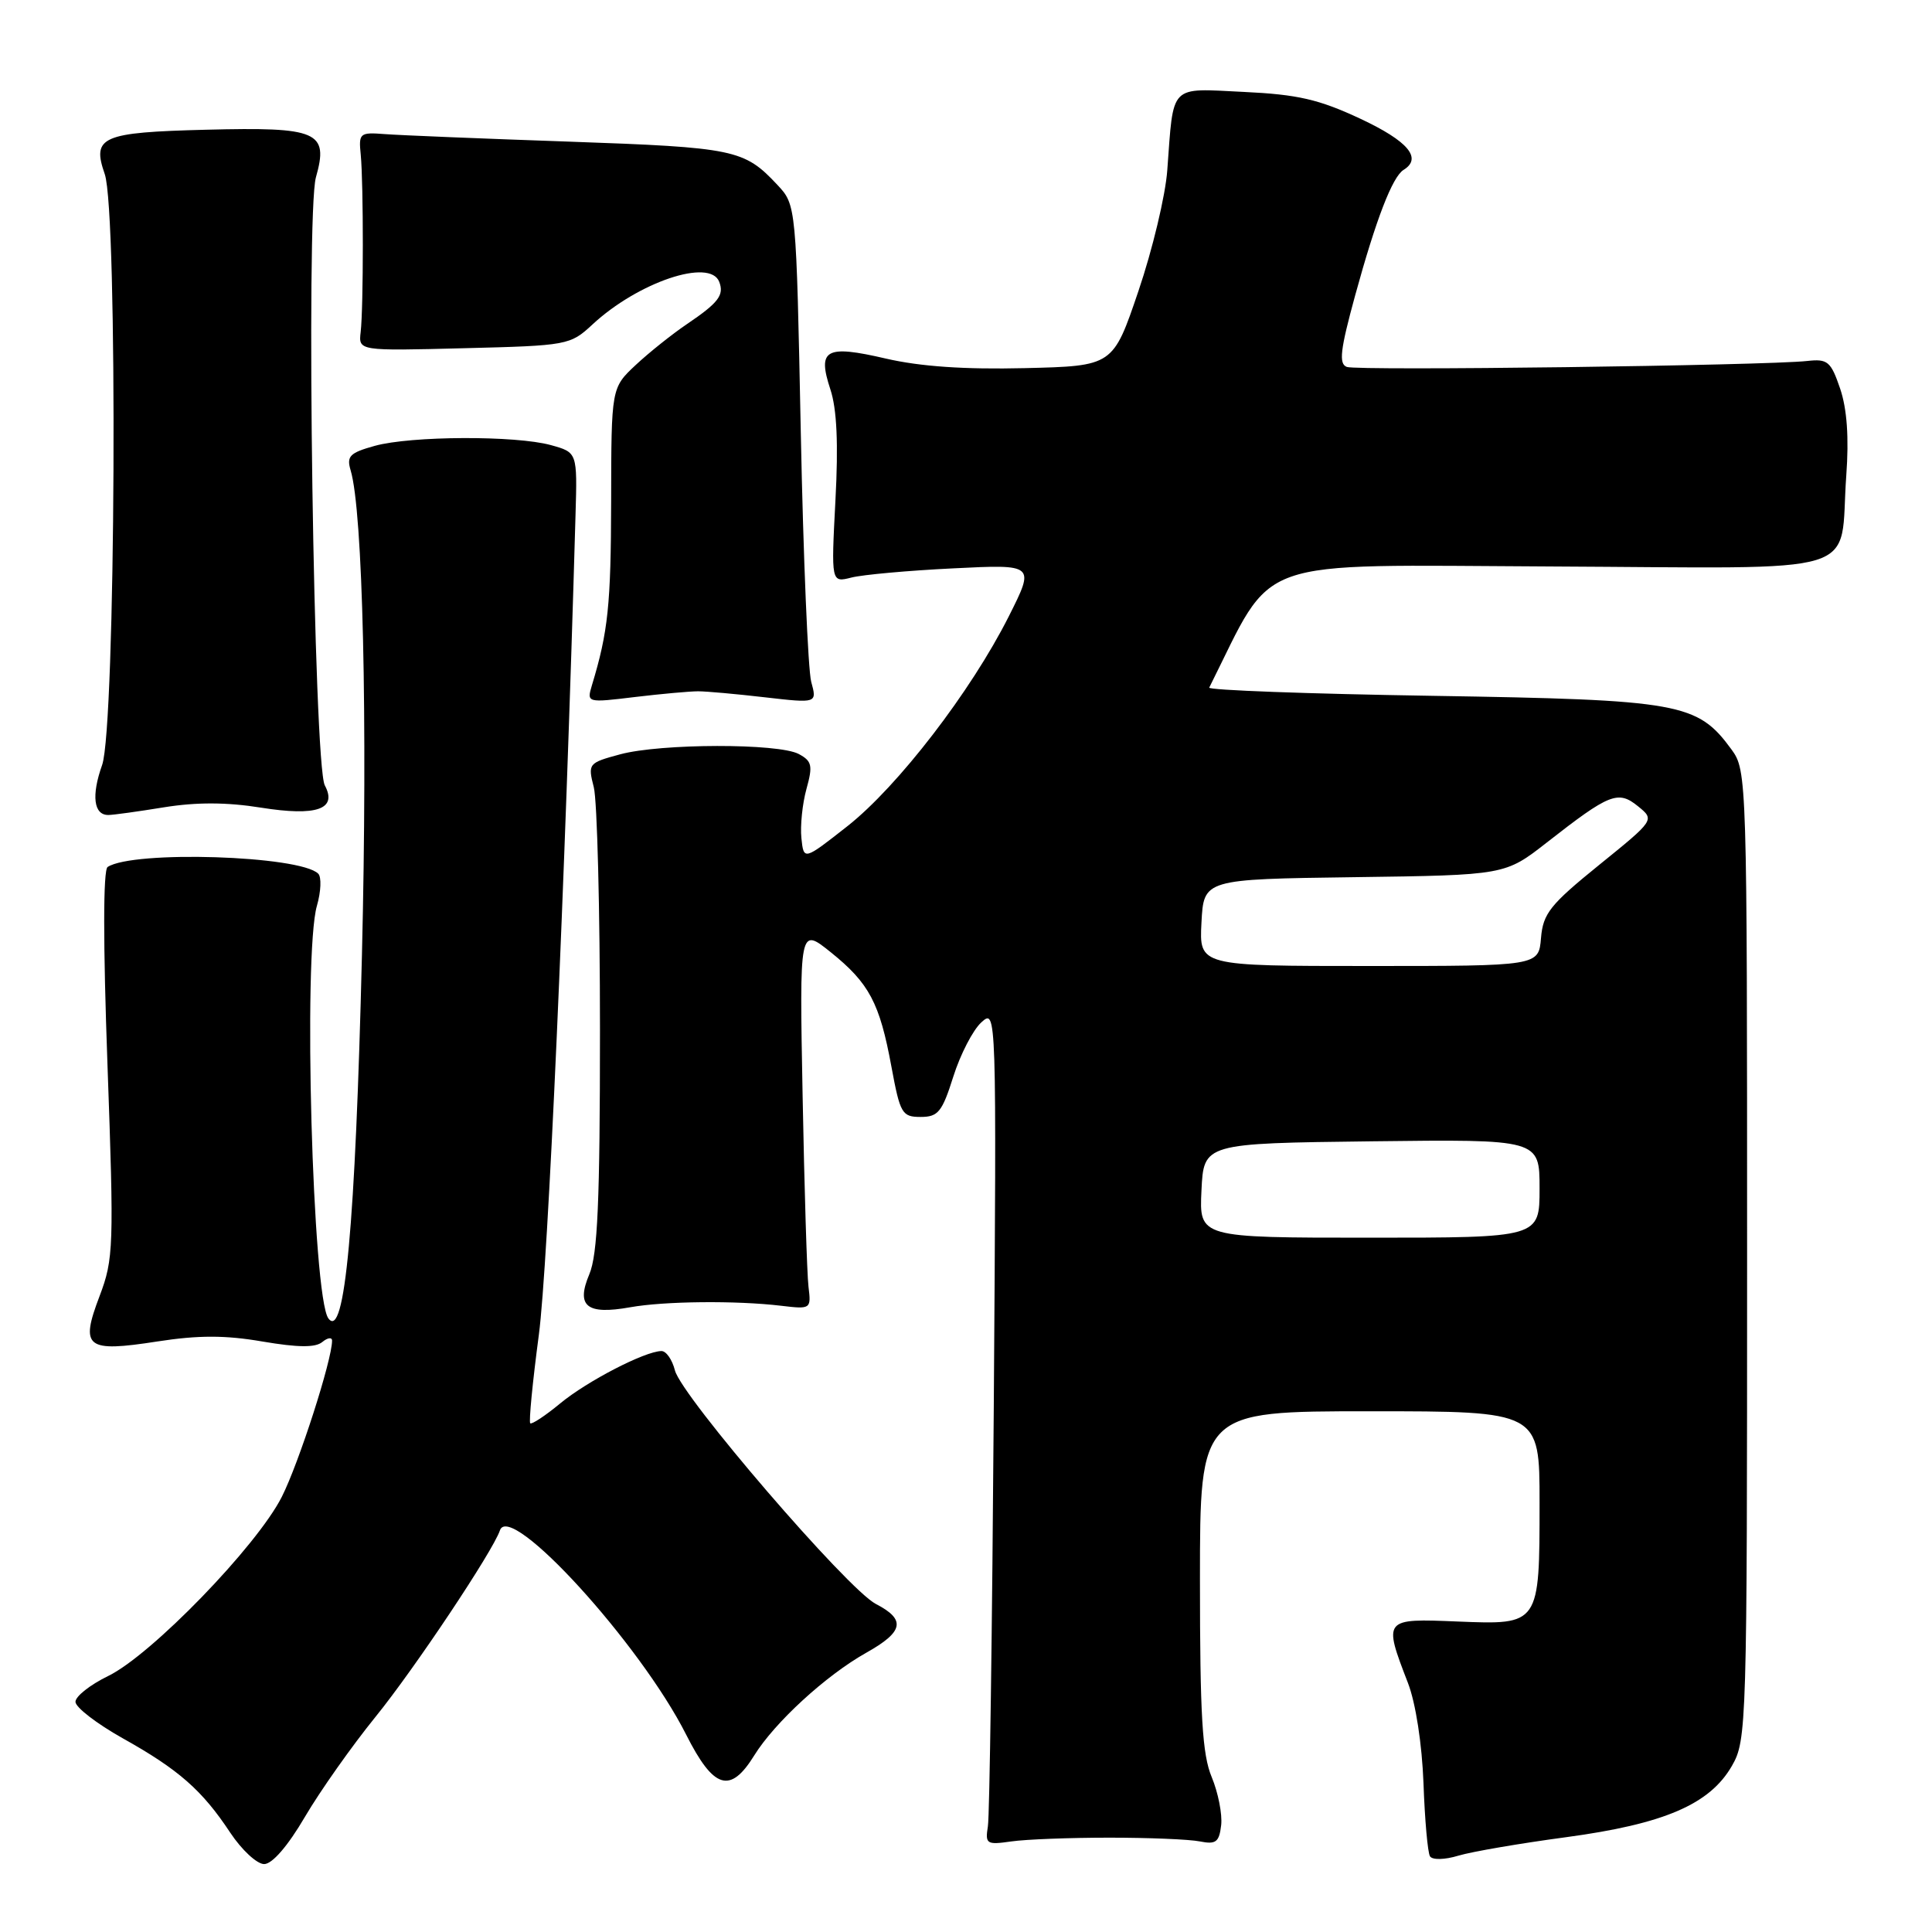 <?xml version="1.0" encoding="UTF-8" standalone="no"?>
<!DOCTYPE svg PUBLIC "-//W3C//DTD SVG 1.1//EN" "http://www.w3.org/Graphics/SVG/1.1/DTD/svg11.dtd" >
<svg xmlns="http://www.w3.org/2000/svg" xmlns:xlink="http://www.w3.org/1999/xlink" version="1.1" viewBox="0 0 256 256">
 <g >
 <path fill="currentColor"
d=" M 40.40 240.75 C 42.42 237.31 46.63 231.35 49.75 227.50 C 54.92 221.13 65.32 205.53 66.24 202.79 C 67.55 198.85 84.84 217.80 90.92 229.85 C 94.56 237.06 96.76 237.74 99.93 232.62 C 102.64 228.24 109.41 222.02 114.76 219.01 C 119.76 216.21 120.07 214.61 116.05 212.53 C 112.29 210.58 90.29 185.01 89.43 181.58 C 89.07 180.16 88.27 179.01 87.64 179.02 C 85.43 179.06 77.83 182.99 74.24 185.95 C 72.25 187.60 70.45 188.78 70.26 188.59 C 70.06 188.39 70.57 183.12 71.40 176.87 C 72.62 167.68 74.86 117.46 76.26 68.23 C 76.50 59.95 76.50 59.95 73.00 58.98 C 68.33 57.69 54.45 57.75 49.65 59.08 C 46.34 60.00 45.90 60.45 46.46 62.32 C 48.08 67.70 48.72 95.28 47.96 126.50 C 47.09 162.37 45.68 177.65 43.51 174.69 C 41.41 171.81 40.15 126.45 41.99 120.03 C 42.54 118.13 42.61 116.21 42.17 115.77 C 39.76 113.36 17.63 112.66 14.26 114.88 C 13.66 115.27 13.66 125.02 14.24 141.03 C 15.11 165.26 15.06 166.82 13.19 171.75 C 10.59 178.59 11.39 179.22 20.86 177.75 C 26.29 176.91 29.85 176.91 34.79 177.76 C 39.51 178.56 41.80 178.58 42.71 177.82 C 43.42 177.24 44.00 177.16 44.00 177.65 C 44.00 180.20 39.61 193.85 37.34 198.34 C 34.04 204.87 20.03 219.32 14.33 222.08 C 11.95 223.24 10.00 224.77 10.00 225.50 C 10.00 226.23 12.82 228.40 16.26 230.33 C 23.67 234.47 26.79 237.21 30.51 242.84 C 32.03 245.13 34.05 247.00 35.00 247.00 C 36.07 247.00 38.14 244.61 40.40 240.75 Z  M 207.50 243.44 C 220.49 241.69 226.55 239.09 229.48 234.00 C 231.45 230.59 231.50 228.85 231.50 166.32 C 231.50 103.06 231.47 102.11 229.44 99.32 C 224.91 93.13 222.68 92.73 189.80 92.20 C 173.37 91.94 160.06 91.45 160.23 91.11 C 169.05 73.52 165.22 74.88 205.43 75.06 C 248.01 75.26 243.66 76.59 244.64 63.03 C 245.01 57.97 244.74 54.19 243.83 51.50 C 242.60 47.89 242.17 47.53 239.48 47.83 C 233.96 48.44 179.82 49.15 178.46 48.62 C 177.37 48.21 177.59 46.36 179.56 39.16 C 182.34 29.02 184.50 23.43 185.98 22.51 C 188.49 20.96 186.58 18.70 180.27 15.74 C 174.75 13.16 171.96 12.52 164.82 12.18 C 154.84 11.70 155.53 11.00 154.67 22.56 C 154.43 25.89 152.71 33.09 150.85 38.56 C 147.48 48.50 147.48 48.50 135.78 48.78 C 127.82 48.97 121.94 48.57 117.37 47.51 C 109.39 45.66 108.28 46.28 110.03 51.60 C 110.89 54.19 111.10 58.82 110.70 66.29 C 110.13 77.21 110.13 77.21 112.81 76.53 C 114.29 76.15 120.37 75.60 126.32 75.31 C 137.14 74.77 137.14 74.77 133.67 81.67 C 128.66 91.62 118.98 104.20 112.29 109.47 C 106.50 114.02 106.50 114.02 106.19 111.06 C 106.02 109.43 106.32 106.49 106.86 104.54 C 107.72 101.44 107.59 100.85 105.84 99.91 C 103.14 98.47 87.57 98.50 82.18 99.95 C 77.96 101.09 77.88 101.18 78.68 104.31 C 79.13 106.06 79.50 120.55 79.50 136.50 C 79.50 159.20 79.19 166.23 78.09 168.84 C 76.30 173.09 77.73 174.25 83.50 173.22 C 88.02 172.41 97.53 172.31 103.50 173.02 C 107.44 173.49 107.49 173.46 107.13 170.50 C 106.93 168.85 106.58 157.45 106.35 145.17 C 105.93 122.85 105.93 122.85 110.07 126.17 C 115.18 130.28 116.56 132.88 118.12 141.35 C 119.27 147.56 119.52 148.00 121.99 148.00 C 124.31 148.00 124.84 147.34 126.32 142.65 C 127.25 139.71 128.92 136.48 130.03 135.47 C 132.05 133.64 132.05 133.64 131.68 186.57 C 131.47 215.68 131.13 240.62 130.90 242.00 C 130.53 244.34 130.72 244.47 134.00 244.00 C 135.93 243.72 141.78 243.50 147.00 243.50 C 152.22 243.50 157.62 243.72 159.00 244.00 C 161.11 244.42 161.55 244.09 161.81 241.85 C 161.98 240.40 161.41 237.53 160.56 235.48 C 159.31 232.49 159.00 227.37 159.00 209.38 C 159.00 187.00 159.00 187.00 181.50 187.00 C 204.00 187.00 204.00 187.00 204.00 199.07 C 204.00 215.33 204.02 215.30 193.16 214.86 C 183.29 214.45 183.27 214.47 186.56 223.00 C 187.59 225.67 188.42 231.08 188.62 236.29 C 188.79 241.13 189.18 245.49 189.48 245.97 C 189.79 246.47 191.42 246.44 193.26 245.88 C 195.04 245.35 201.45 244.25 207.50 243.44 Z  M 21.74 106.97 C 26.03 106.28 30.06 106.29 34.60 107.02 C 41.97 108.19 44.73 107.23 43.04 104.07 C 41.57 101.33 40.51 28.30 41.86 23.50 C 43.58 17.43 42.15 16.81 27.30 17.19 C 13.45 17.54 12.15 18.11 13.88 23.07 C 15.63 28.11 15.33 96.32 13.53 101.37 C 12.09 105.41 12.41 108.01 14.36 107.99 C 14.99 107.99 18.31 107.53 21.74 106.97 Z  M 92.50 91.60 C 93.60 91.60 97.60 91.96 101.38 92.40 C 108.27 93.19 108.27 93.19 107.49 90.34 C 107.07 88.78 106.44 73.92 106.11 57.33 C 105.50 27.16 105.50 27.16 103.00 24.49 C 98.61 19.80 97.36 19.54 75.50 18.77 C 63.95 18.37 52.92 17.92 51.00 17.77 C 47.66 17.51 47.51 17.64 47.80 20.50 C 48.17 24.32 48.17 40.71 47.79 44.00 C 47.50 46.50 47.50 46.50 61.50 46.14 C 75.21 45.80 75.56 45.73 78.50 43.00 C 84.55 37.38 94.08 34.17 95.30 37.34 C 95.98 39.11 95.20 40.12 91.00 42.96 C 89.08 44.26 86.04 46.68 84.25 48.35 C 81.00 51.39 81.00 51.39 80.98 66.45 C 80.95 80.15 80.58 83.73 78.43 90.81 C 77.74 93.12 77.77 93.13 84.12 92.36 C 87.63 91.94 91.40 91.60 92.50 91.60 Z  M 159.20 157.75 C 159.50 151.50 159.50 151.50 181.75 151.23 C 204.00 150.96 204.00 150.96 204.00 157.48 C 204.00 164.00 204.00 164.00 181.45 164.00 C 158.90 164.00 158.90 164.00 159.20 157.75 Z  M 159.20 122.25 C 159.50 116.50 159.50 116.50 179.47 116.23 C 199.43 115.96 199.43 115.96 204.97 111.63 C 213.27 105.14 214.40 104.69 217.04 106.83 C 219.27 108.64 219.27 108.64 211.88 114.62 C 205.40 119.87 204.46 121.04 204.19 124.30 C 203.88 128.00 203.88 128.00 181.39 128.00 C 158.90 128.00 158.90 128.00 159.20 122.25 Z "/>
</g>
</svg>